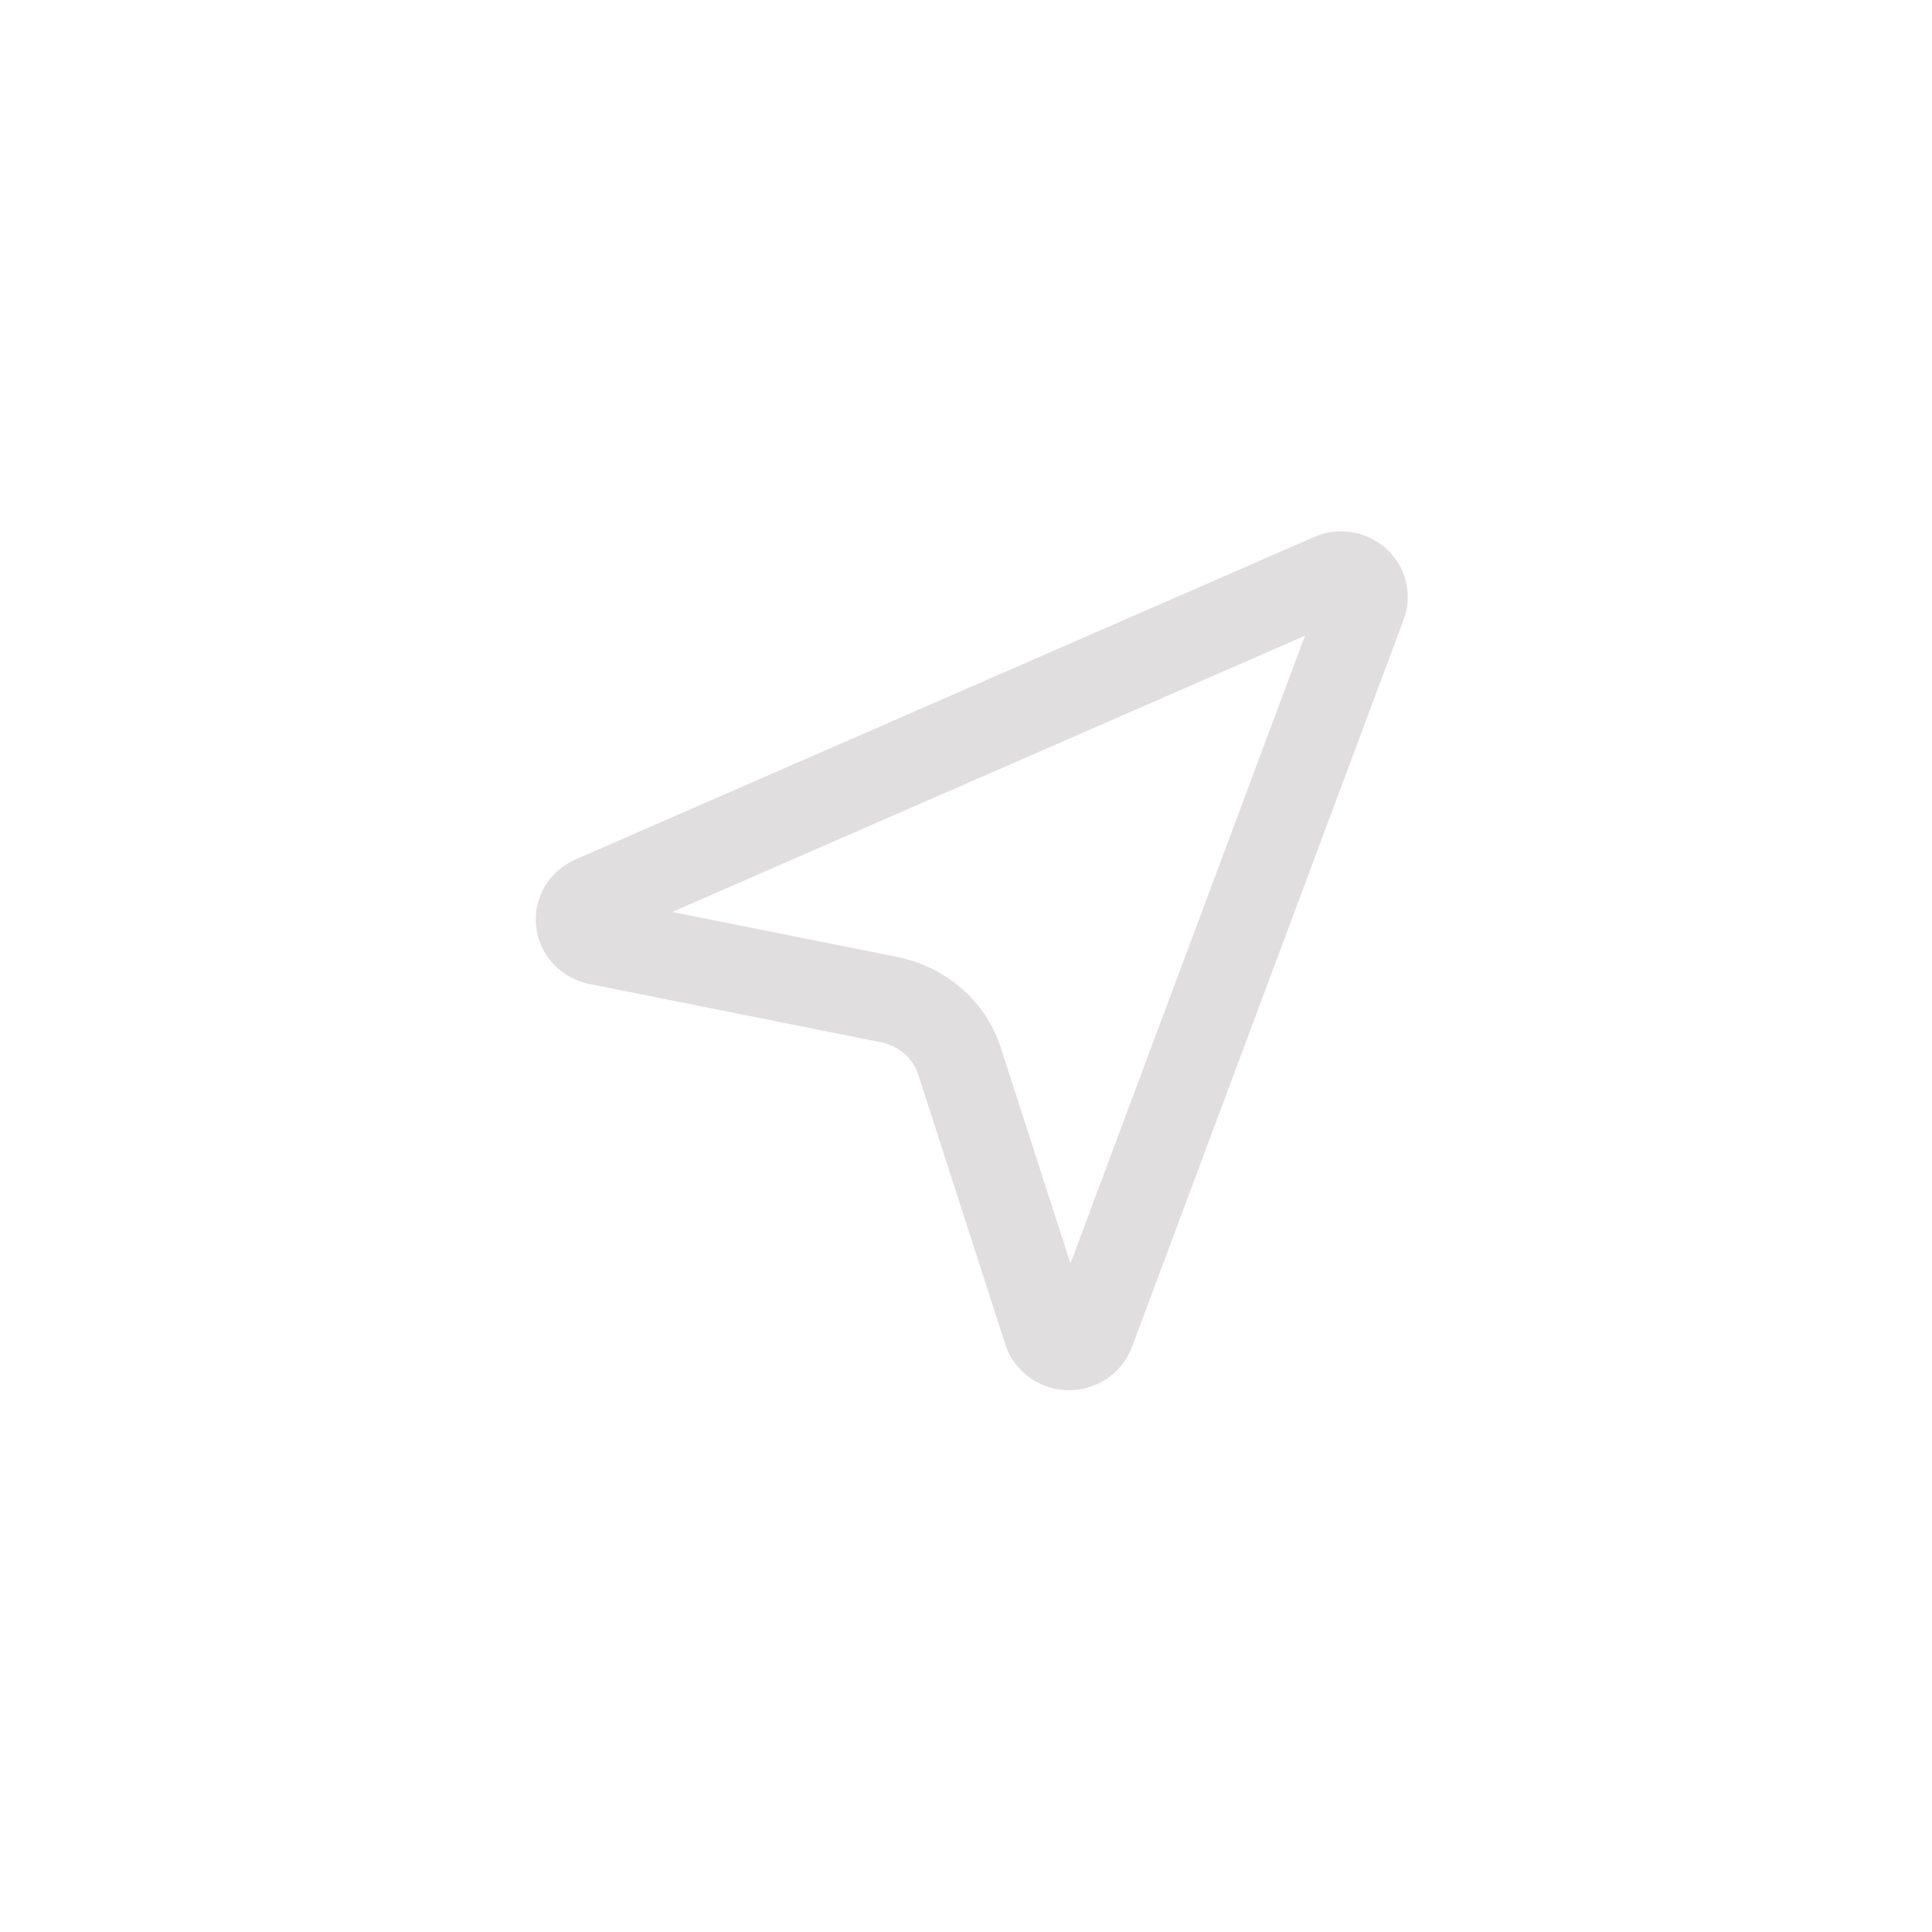 <svg width="89" height="89" viewBox="0 0 89 89" fill="none" xmlns="http://www.w3.org/2000/svg">
<g filter="url(#filter0_d_1343_342)">
<path d="M49.31 16.582C49.503 16.492 49.72 16.46 49.933 16.489C50.146 16.518 50.345 16.608 50.504 16.746C50.662 16.884 50.774 17.064 50.823 17.262C50.873 17.461 50.859 17.669 50.782 17.86L38.27 51.358C38.193 51.562 38.051 51.737 37.864 51.86C37.676 51.983 37.453 52.046 37.226 52.042C36.998 52.037 36.778 51.964 36.596 51.834C36.414 51.704 36.281 51.523 36.214 51.316L32.198 38.87C31.972 38.167 31.552 37.535 30.981 37.038C30.41 36.541 29.709 36.199 28.952 36.047L15.539 33.366C15.316 33.321 15.114 33.211 14.961 33.051C14.808 32.891 14.712 32.689 14.687 32.474C14.662 32.259 14.709 32.042 14.82 31.854C14.932 31.665 15.104 31.515 15.31 31.425L49.31 16.582Z" fill="white"/>
<path d="M49.31 16.582C49.503 16.492 49.72 16.46 49.933 16.489C50.146 16.518 50.345 16.608 50.504 16.746C50.662 16.884 50.774 17.064 50.823 17.262C50.873 17.461 50.859 17.669 50.782 17.86L38.27 51.358C38.193 51.562 38.051 51.737 37.864 51.86C37.676 51.983 37.453 52.046 37.226 52.042C36.998 52.037 36.778 51.964 36.596 51.834C36.414 51.704 36.281 51.523 36.214 51.316L32.198 38.87C31.972 38.167 31.552 37.535 30.981 37.038C30.41 36.541 29.709 36.199 28.952 36.047L15.539 33.366C15.316 33.321 15.114 33.211 14.961 33.051C14.808 32.891 14.712 32.689 14.687 32.474C14.662 32.259 14.709 32.042 14.82 31.854C14.932 31.665 15.104 31.515 15.31 31.425L49.31 16.582Z" stroke="#E1DEE0" stroke-width="4" stroke-linecap="round" stroke-linejoin="round"/>
</g>
<defs>
<filter id="filter0_d_1343_342" x="0.68" y="0.479" width="88.173" height="87.562" filterUnits="userSpaceOnUse" color-interpolation-filters="sRGB">
<feFlood flood-opacity="0" result="BackgroundImageFix"/>
<feColorMatrix in="SourceAlpha" type="matrix" values="0 0 0 0 0 0 0 0 0 0 0 0 0 0 0 0 0 0 127 0" result="hardAlpha"/>
<feOffset dx="12" dy="10"/>
<feGaussianBlur stdDeviation="12"/>
<feComposite in2="hardAlpha" operator="out"/>
<feColorMatrix type="matrix" values="0 0 0 0 0.156 0 0 0 0 0.066 0 0 0 0 0.273 0 0 0 0.18 0"/>
<feBlend mode="normal" in2="BackgroundImageFix" result="effect1_dropShadow_1343_342"/>
<feBlend mode="normal" in="SourceGraphic" in2="effect1_dropShadow_1343_342" result="shape"/>
</filter>
</defs>
</svg>
